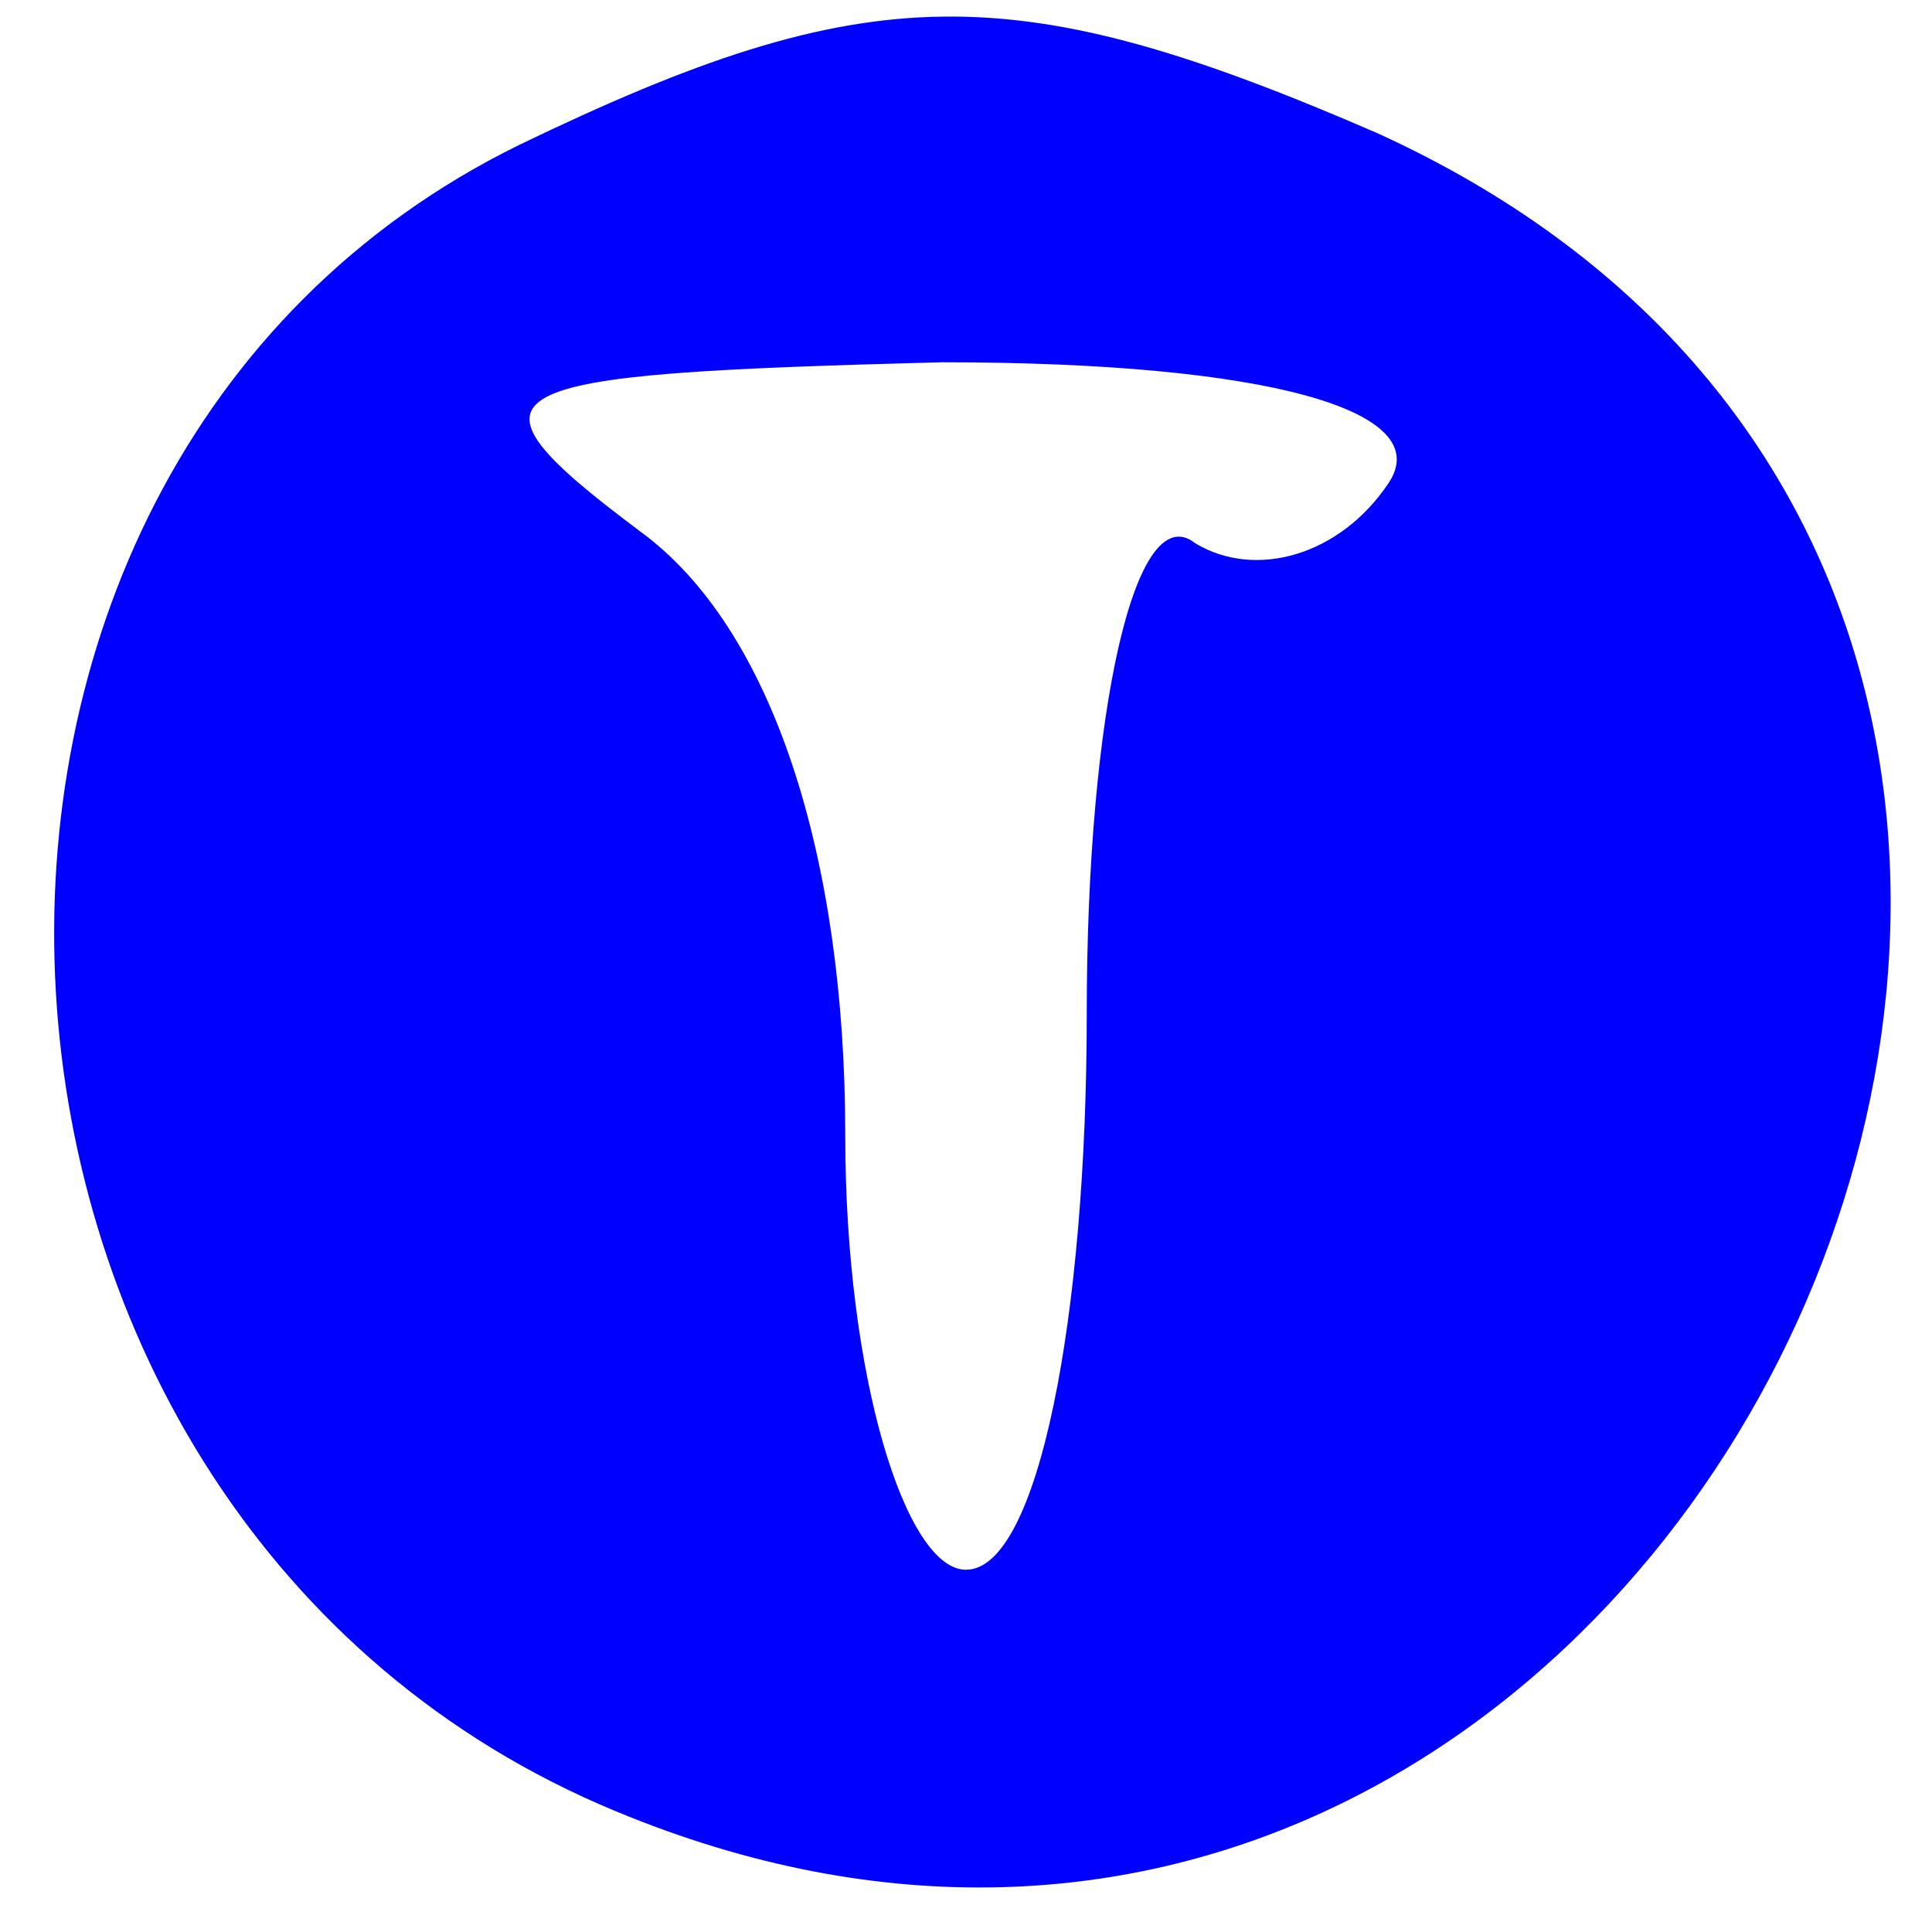 <?xml version="1.0" standalone="no"?>  
<!DOCTYPE svg PUBLIC "-//W3C//DTD SVG 20010904//EN"  
 "http://www.w3.org/TR/2001/REC-SVG-20010904/DTD/svg10.dtd">  
<svg version="1.0" xmlns="http://www.w3.org/2000/svg"  
 width="16pt" height="16pt" viewBox="0 0 16 16"  
 preserveAspectRatio="xMidYMid meet">

<rect width="16" height="16" fill="#FFFFFF"/>

<g transform="translate(0,16) scale(0.1,-0.1)"  
fill="#0000FF" stroke="none">  
<path d="M43 148 c-55 -27 -50 -114 8 -138 89 -37 151 99 63 139 -30 13 -42  
13 -71 -1z m72 -28 c-4 -6 -11 -8 -16 -5 -5 4 -9 -14 -9 -39 0 -25 -4 -46 -10  
-46 -5 0 -10 16 -10 36 0 23 -6 42 -17 50 -16 12 -13 13 25 14 27 0 41 -4 37  
-10z"/>  
</g>  
</svg>


